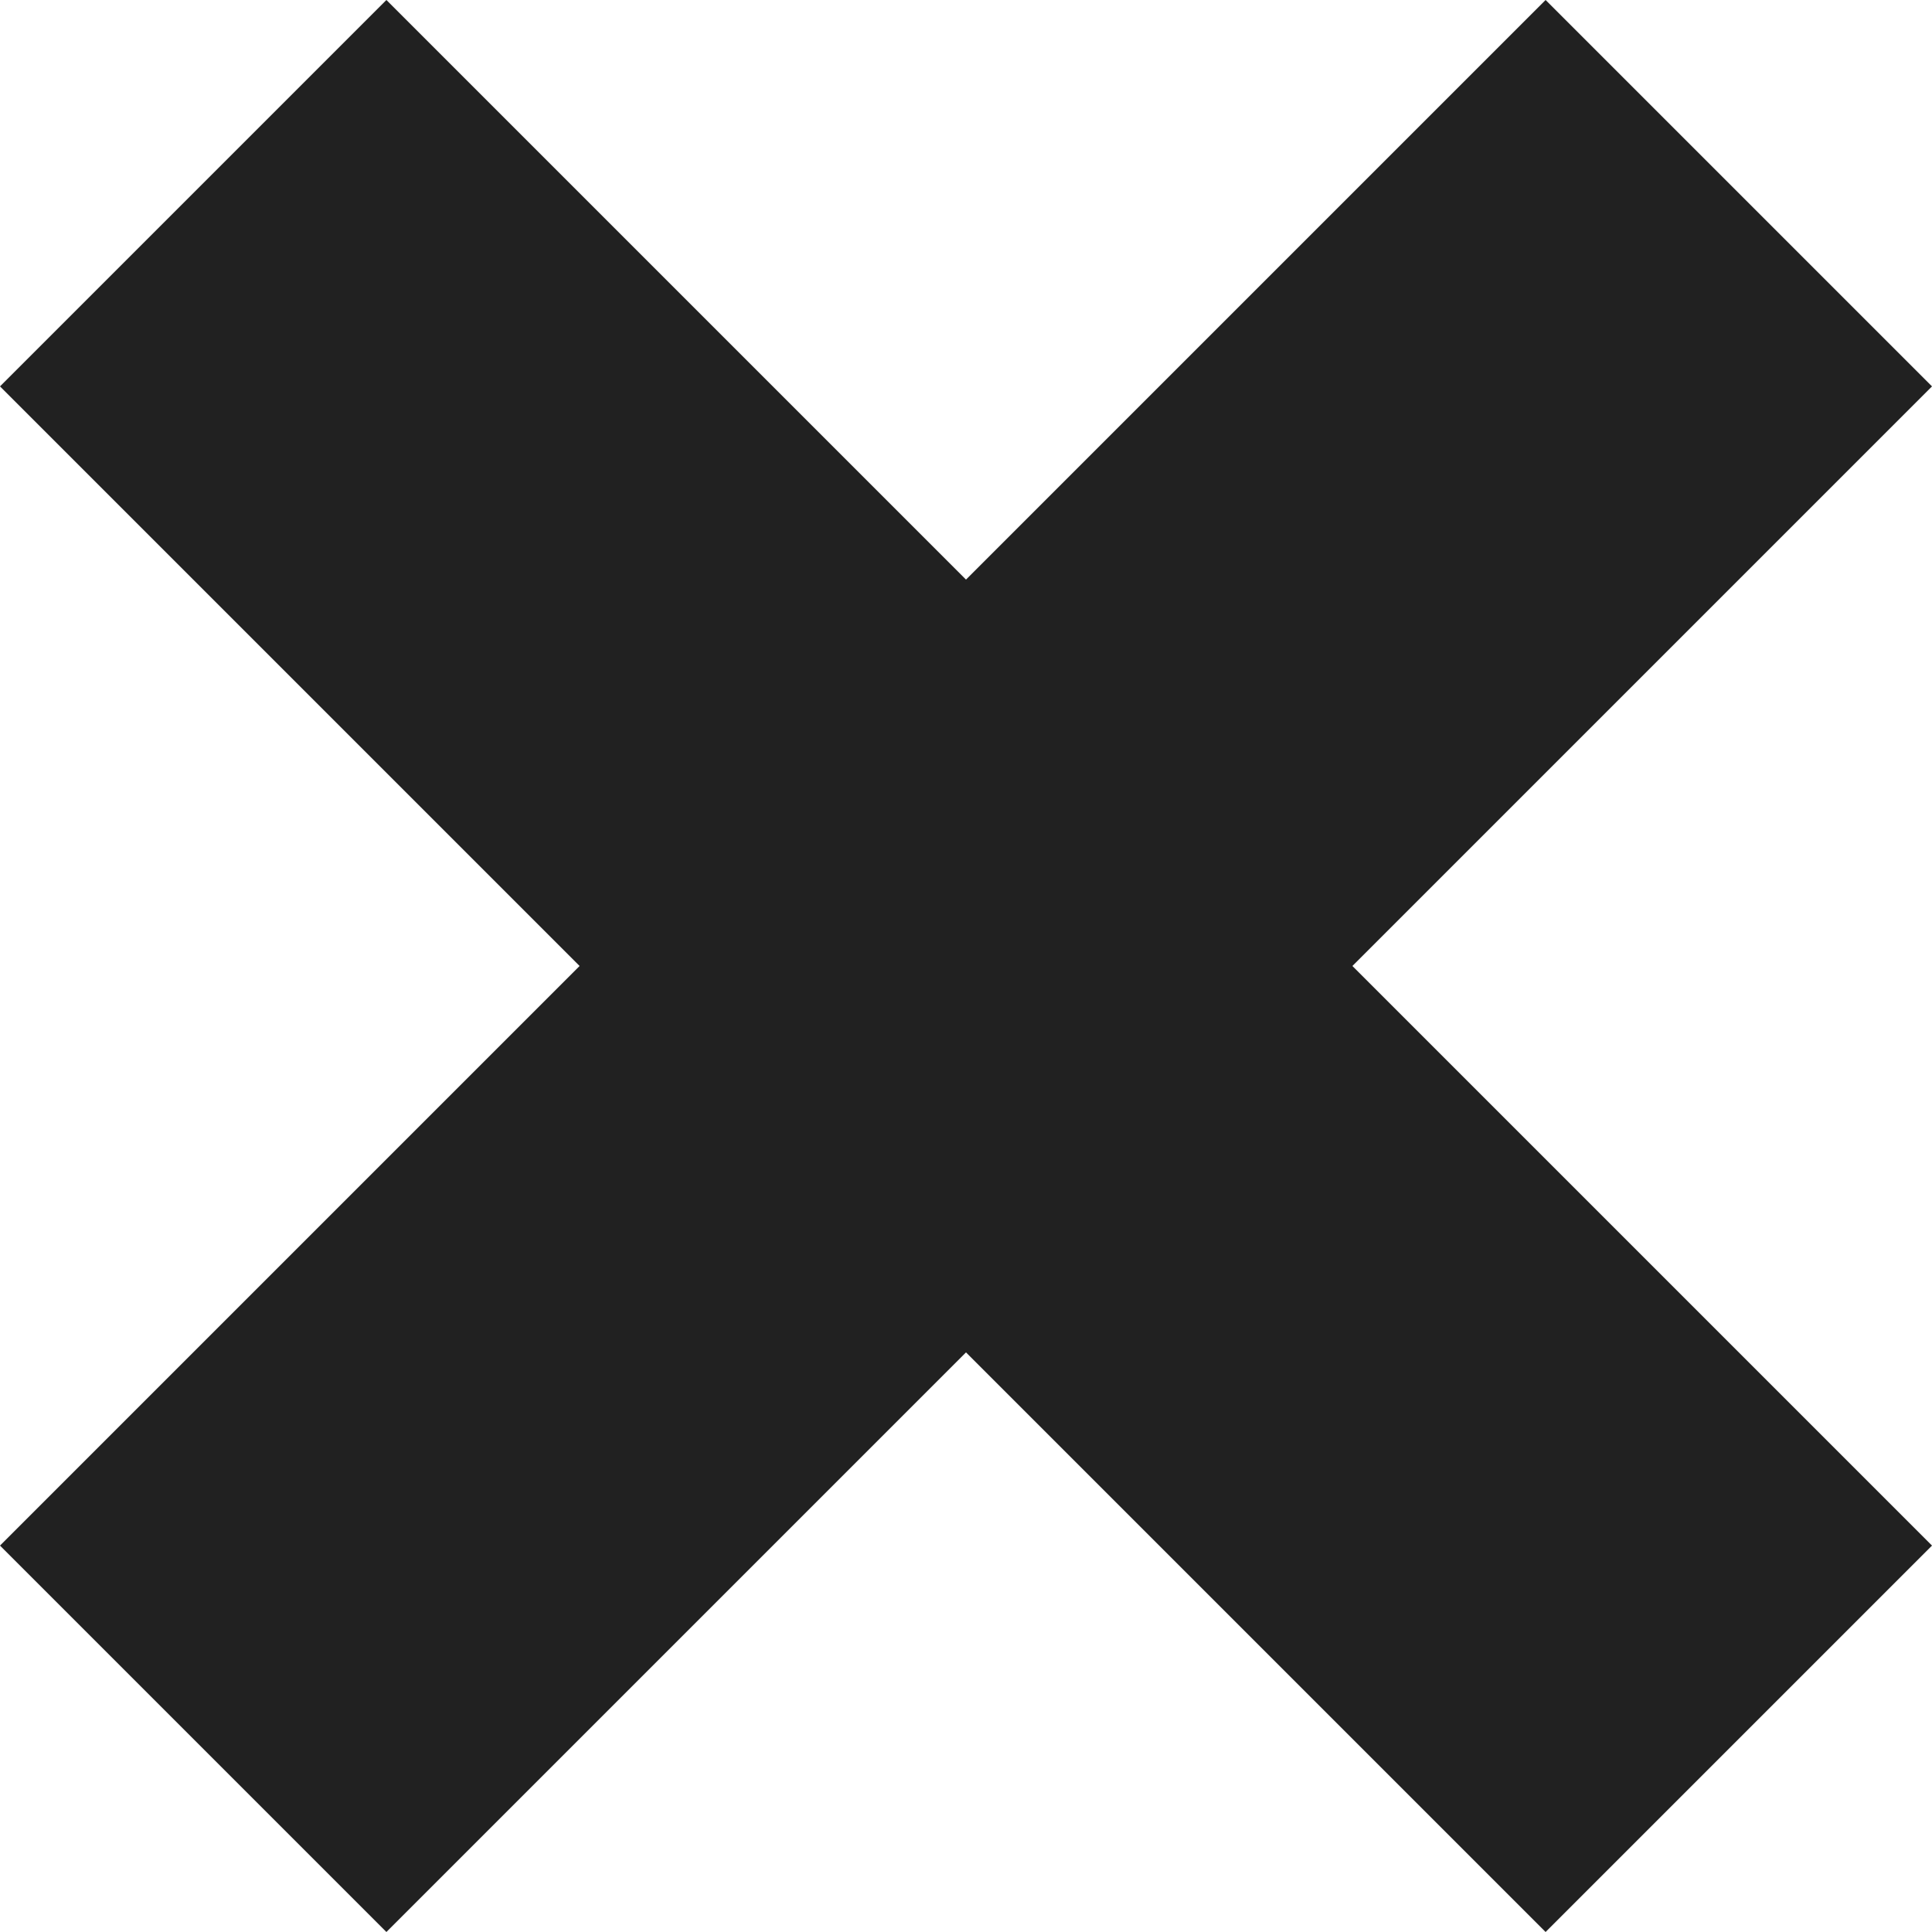 <svg width="12" height="12" viewBox="0 0 12 12" fill="none" xmlns="http://www.w3.org/2000/svg">
<path opacity="1" d="M12 9.6L9.6 12L6 8.4L2.4 12L0 9.6L3.6 6L0 2.4L2.4 0L6 3.6L9.6 0L12 2.4L8.4 6L12 9.6Z" fill="#212121"/>
</svg>
